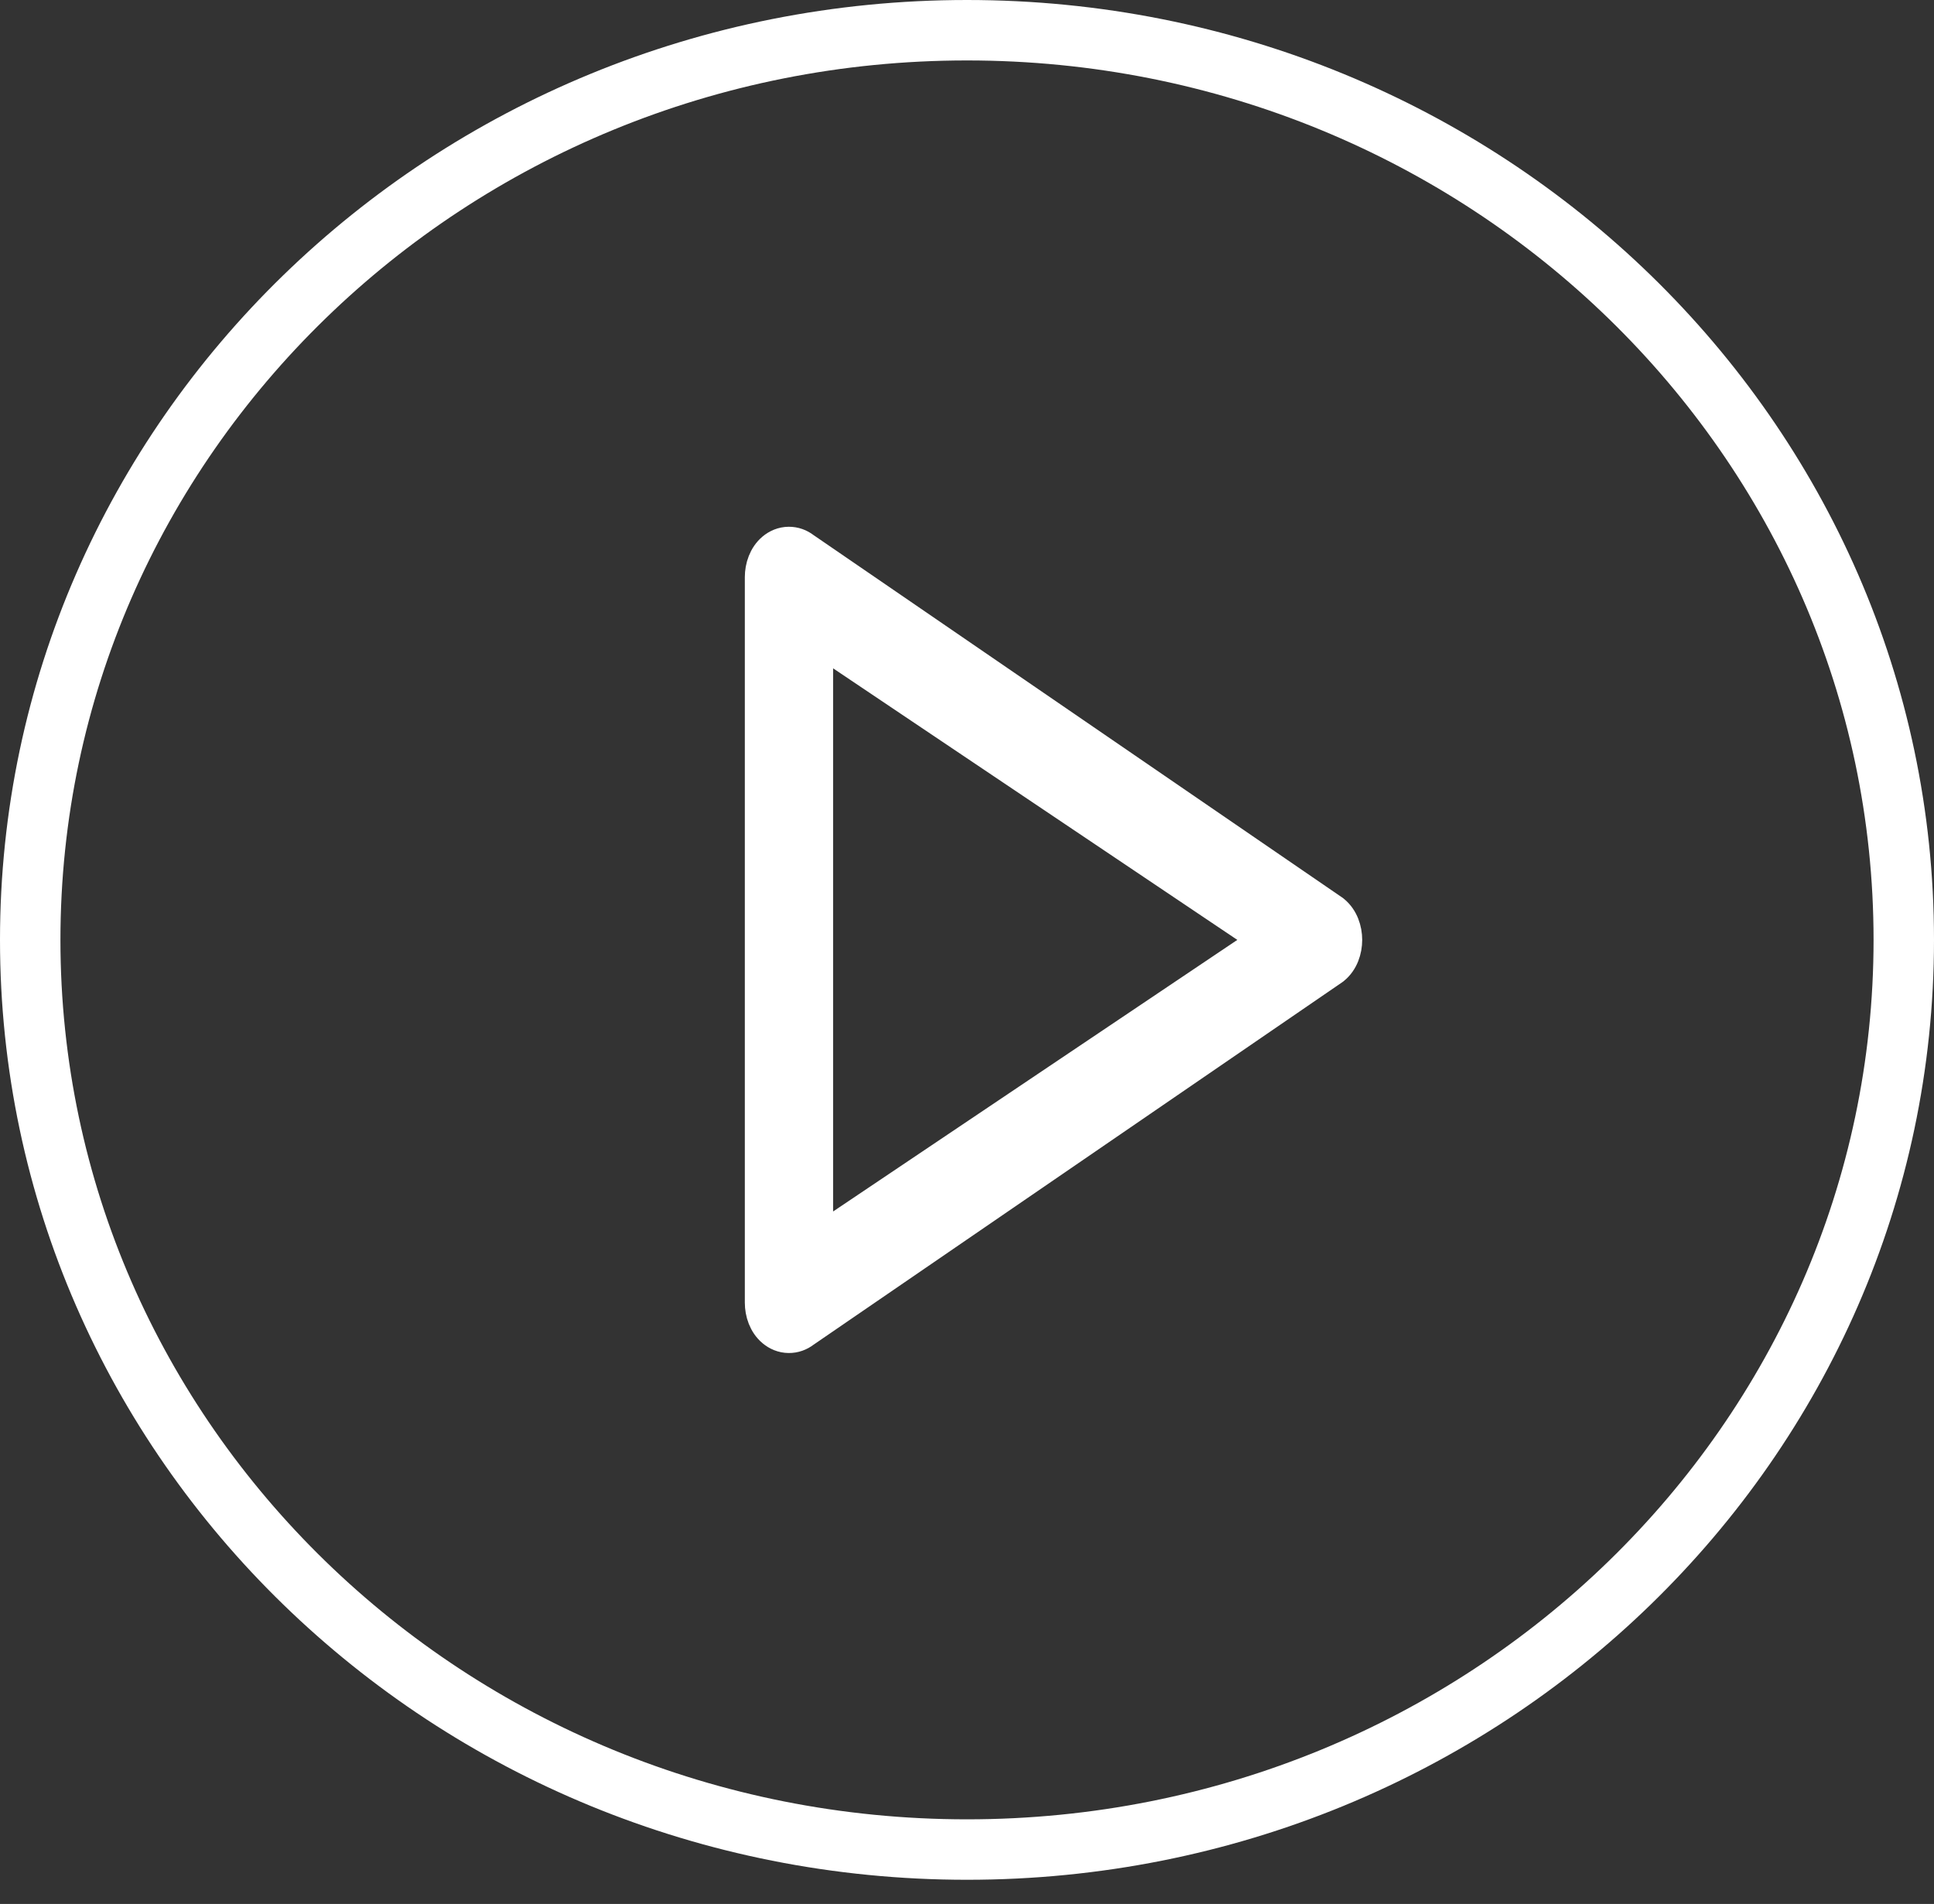 <svg width="64" height="63" viewBox="0 0 64 63" fill="none" xmlns="http://www.w3.org/2000/svg">
<rect x="0" y="0" width="64" height="63" fill="#333333" stroke="none"/>
<path d="M44.161 30.132L44.145 30.119L44.127 30.106L26.632 18.113C26.484 17.998 26.301 17.928 26.1 17.93C25.891 17.932 25.703 18.013 25.553 18.139C25.269 18.38 25.148 18.757 25.148 19.097V43.104C25.148 43.442 25.268 43.823 25.556 44.063C25.704 44.187 25.891 44.268 26.099 44.27C26.299 44.273 26.483 44.203 26.632 44.088L44.127 32.094L44.144 32.082L44.16 32.069C44.456 31.828 44.578 31.443 44.578 31.1C44.578 30.756 44.454 30.372 44.161 30.132ZM27.069 21.176L41.842 31.1L27.069 41.025V21.176Z" fill="white" stroke="white"/>
<path d="M63 31.1C63 47.697 49.148 61.2 32 61.2C14.852 61.2 1 47.697 1 31.1C1 14.503 14.852 1 32 1C49.148 1 63 14.503 63 31.1Z" stroke="white" stroke-width="2"/>
</svg>
